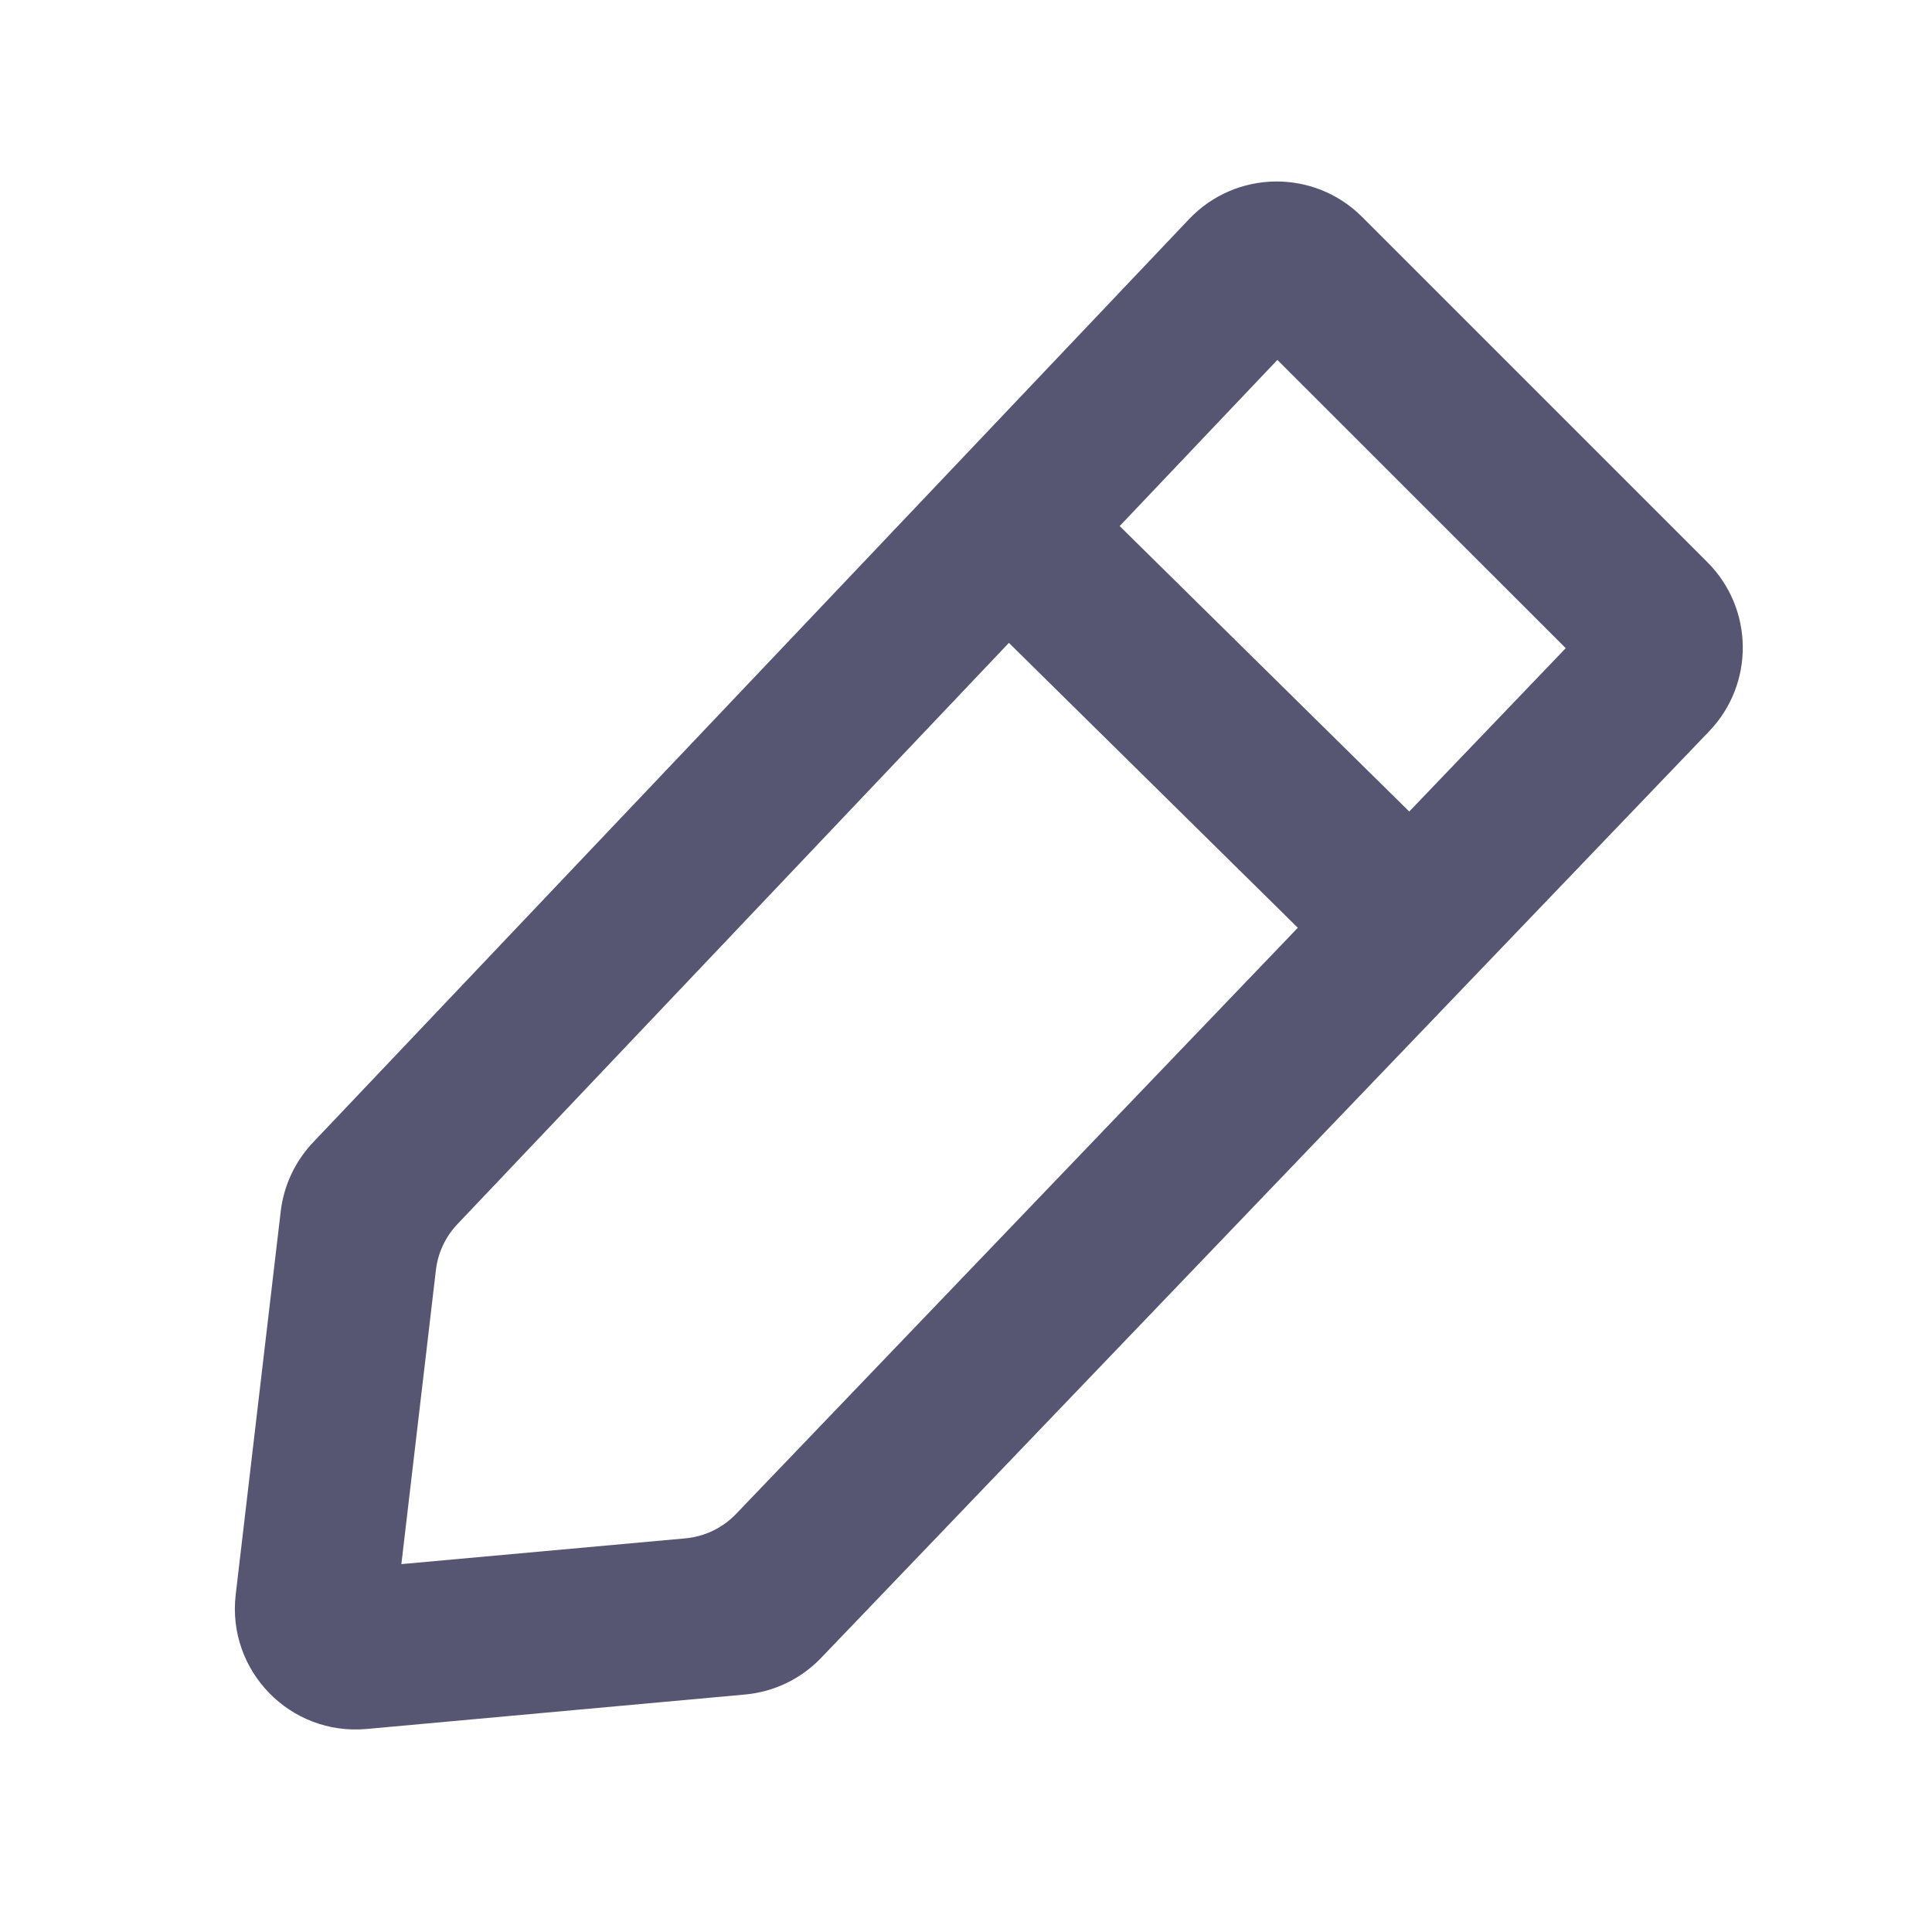 <svg width="24" height="24" viewBox="0 0 24 24" fill="none" xmlns="http://www.w3.org/2000/svg">
<path fill-rule="evenodd" clip-rule="evenodd" d="M13.909 6.535L15.868 4.471L19.45 8.052L17.506 10.081L13.909 6.535ZM12.533 7.986L5.683 15.206C5.534 15.362 5.44 15.563 5.415 15.777L4.986 19.43L8.514 19.11C8.754 19.088 8.978 18.98 9.145 18.805L16.122 11.525L12.533 7.986ZM16.92 2.694C16.323 2.097 15.352 2.11 14.771 2.722L3.889 14.191C3.666 14.426 3.525 14.727 3.487 15.049L2.928 19.809C2.817 20.755 3.605 21.564 4.554 21.478L9.254 21.05C9.614 21.018 9.951 20.856 10.201 20.594L21.233 9.083C21.797 8.494 21.787 7.561 21.21 6.984L16.92 2.694Z" fill="#575672"/>
</svg>
